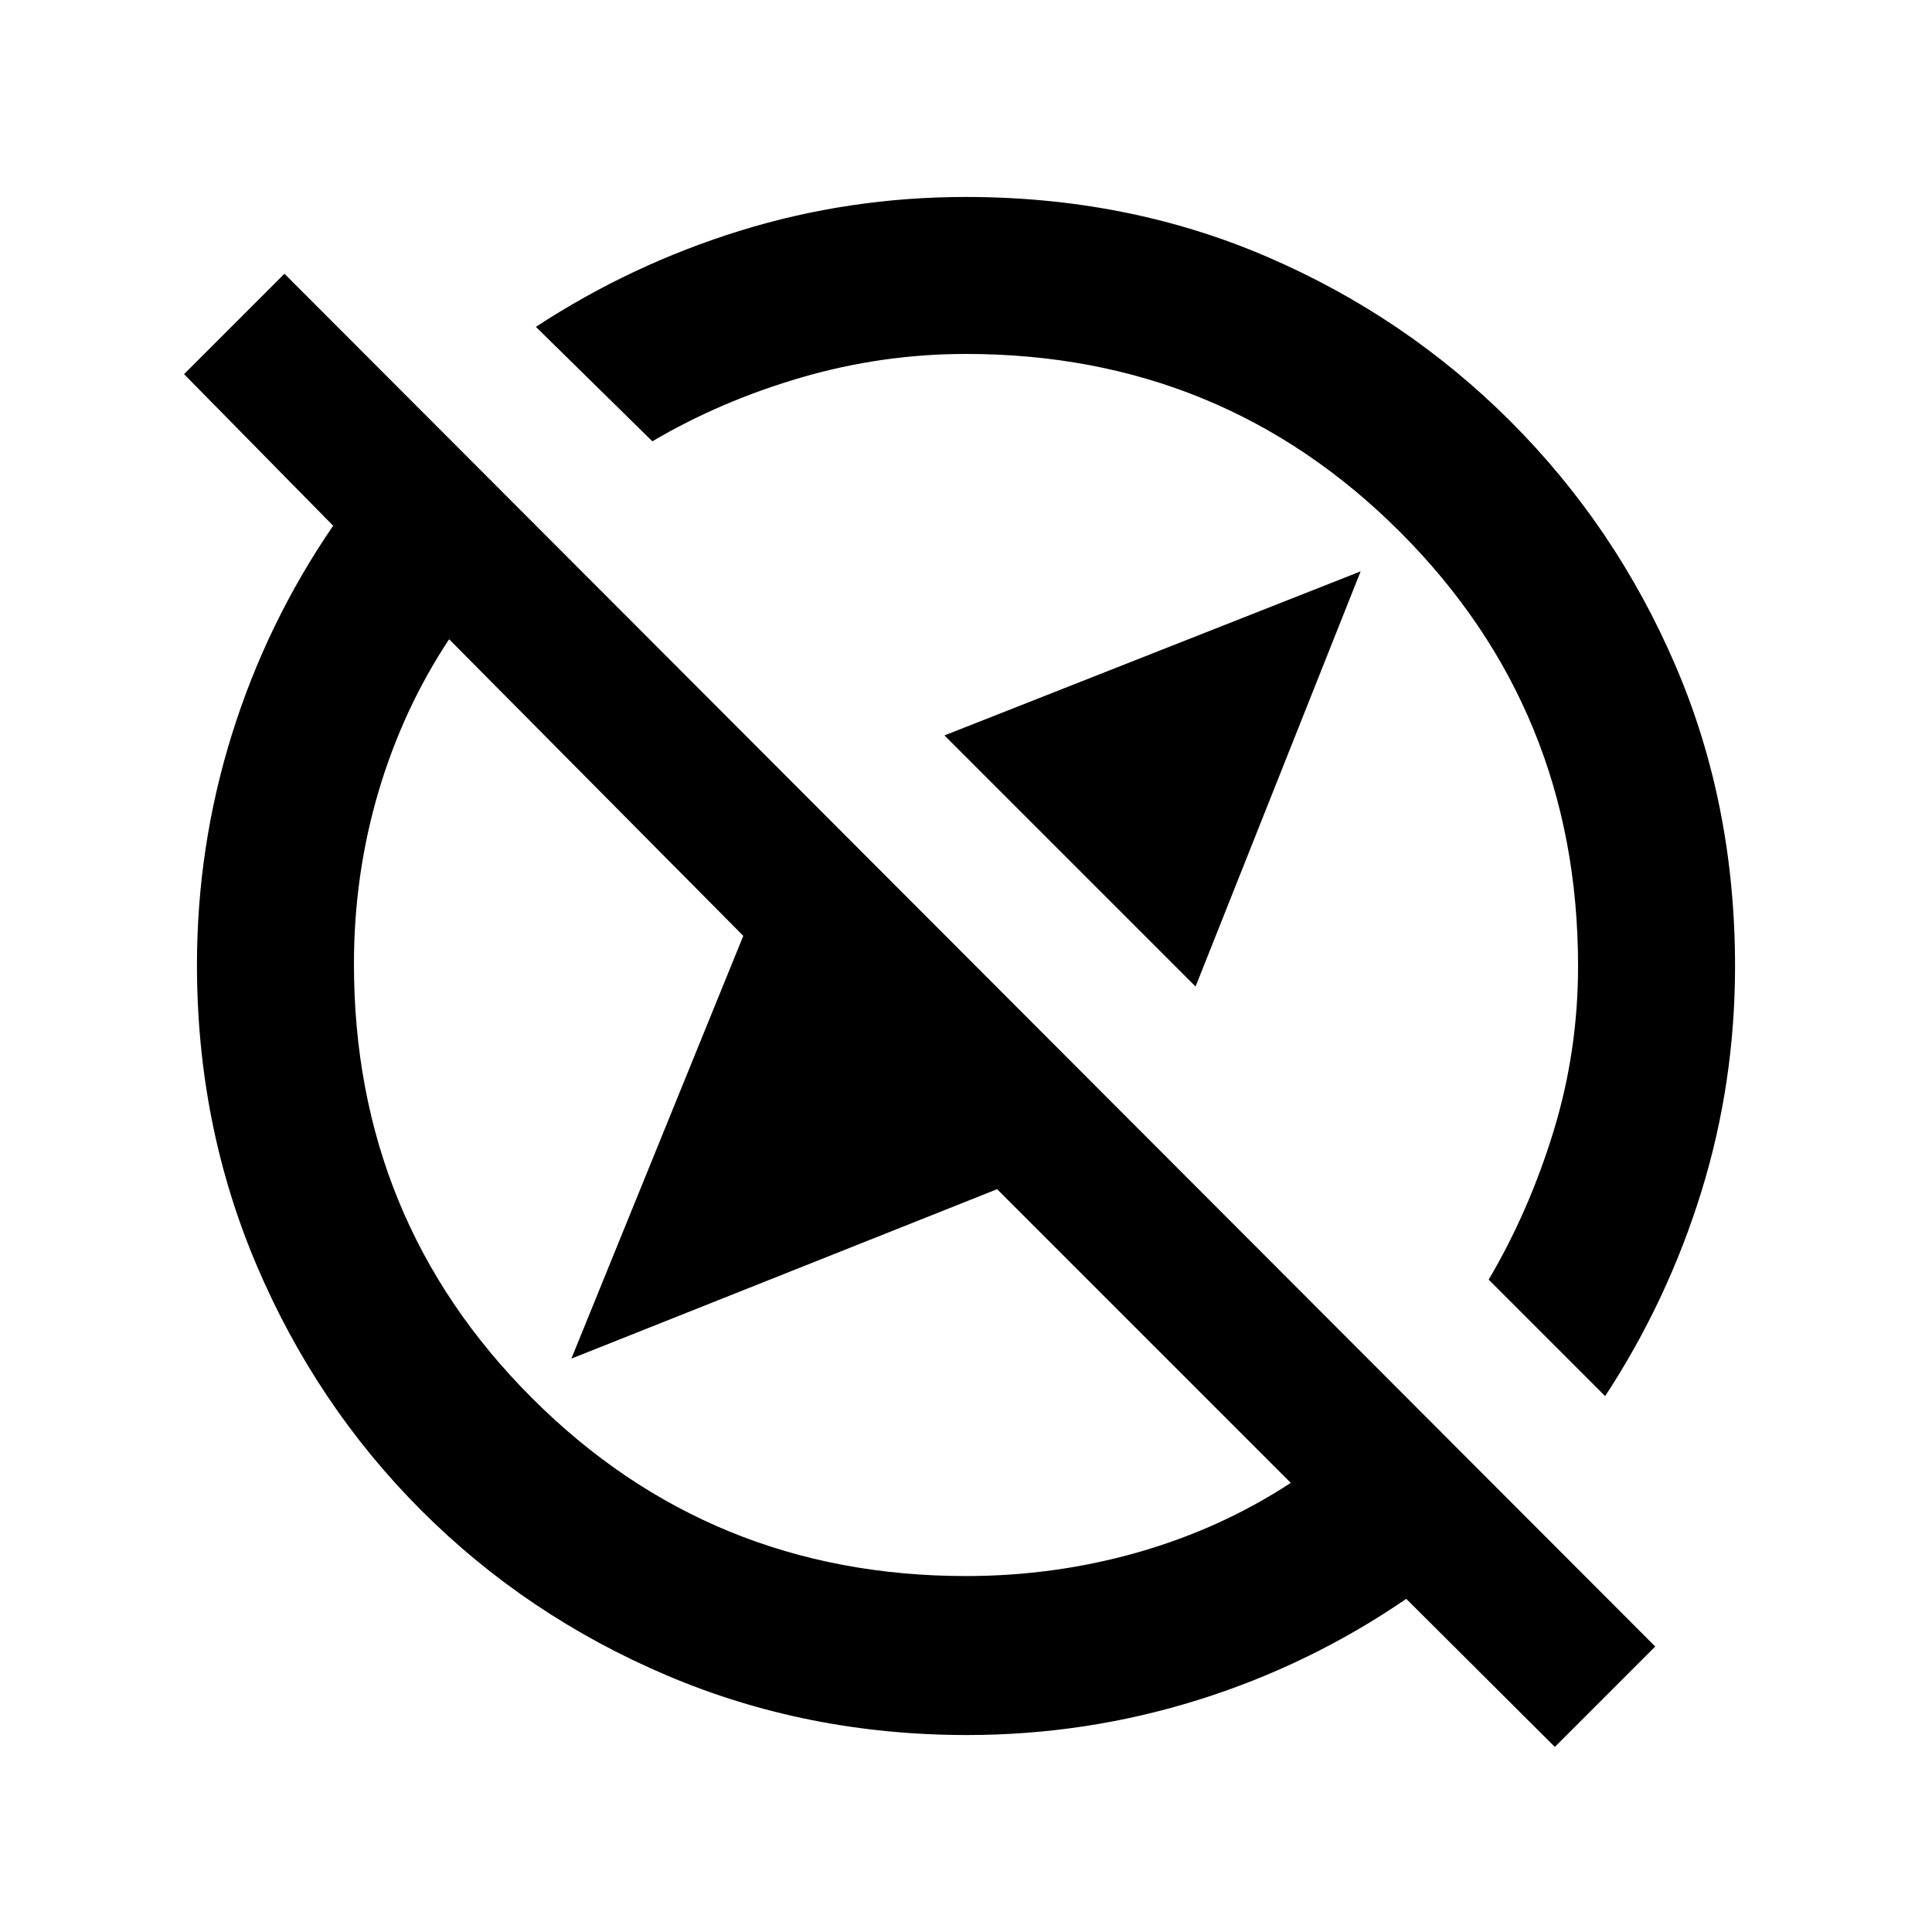 <svg xmlns="http://www.w3.org/2000/svg" height="20" viewBox="0 -960 960 960" width="20"><path d="M594.07-469.8 469.3-594.57l206.79-81.52-82.02 206.29ZM772.59-91.96l-73.83-73.58q-48.08 32.95-103.69 50.31-55.62 17.36-114.54 17.36-79.51 0-149.16-29.62-69.65-29.62-121.96-81.92-52.3-52.31-81.92-121.96-29.62-69.65-29.62-149.16 0-58.92 17.36-114.54 17.36-55.61 50.31-103.69l-74.08-75.33 49.89-49.89 681.13 682.13-49.89 49.89Zm25-174.32-57.87-57.87q20.08-34.07 32.25-73.81 12.16-39.74 12.16-82.04 0-127.22-88.46-215.67-88.45-88.46-215.67-88.46-41.61 0-81.7 11.66-40.08 11.67-74.15 31.75l-57.87-56.87q47.37-31.02 101.5-47.78 54.14-16.76 112.12-16.76 80.51 0 149.44 29.62 68.94 29.62 121.25 81.92 52.3 52.31 81.92 121.25 29.62 68.93 29.62 149.44 0 57.98-16.76 112.12-16.76 54.13-47.78 101.5ZM535.3-529.3Zm-99.78 99.78ZM480-176.87q44.03 0 85.31-11.76t76.06-34.54L495.46-369.09l-211.55 84.18 85.42-210.07-146.16-147.39q-23.02 34.78-35.16 75.97-12.14 41.18-12.14 85.4 0 127.22 88.46 215.67 88.45 88.46 215.67 88.46Z"/></svg>